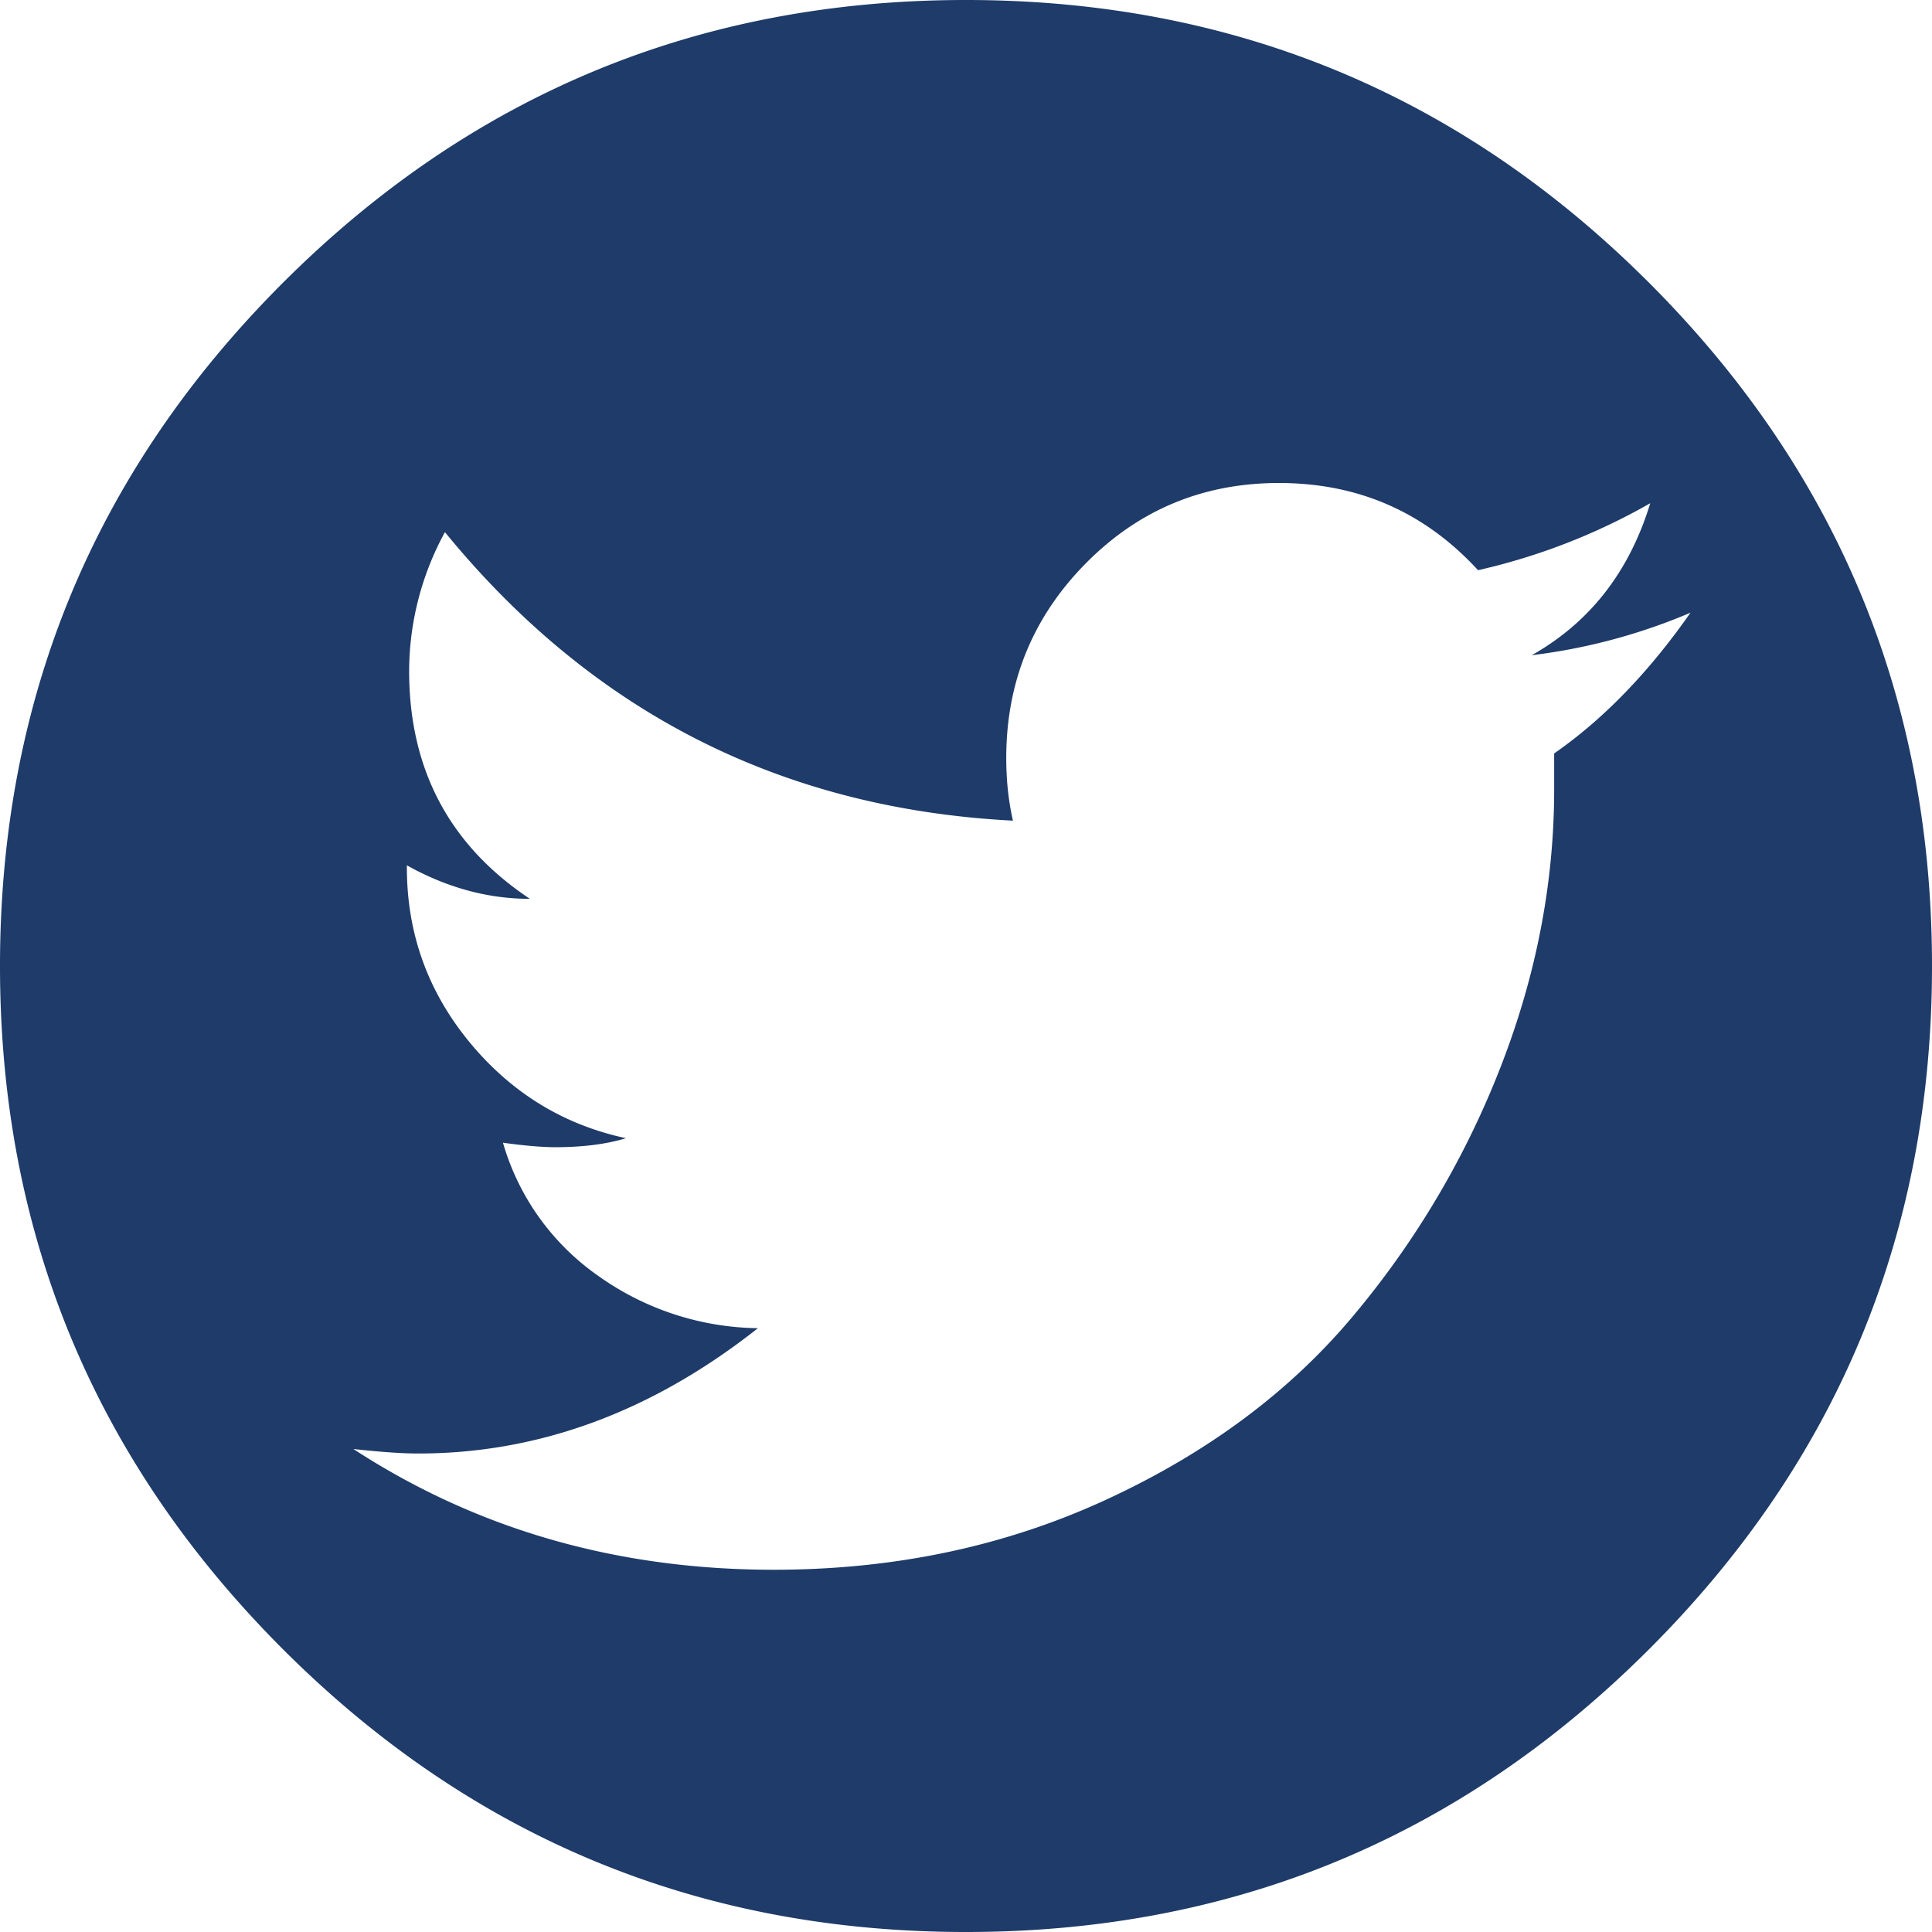 <svg width="30" height="30" viewBox="0 0 30 30" xmlns="http://www.w3.org/2000/svg"><title>twitter</title><path d="M15 0c4.144 0 7.68 1.464 10.608 4.392C28.536 7.322 30 10.856 30 15s-1.464 7.68-4.392 10.608C22.678 28.536 19.144 30 15 30s-7.68-1.464-10.608-4.392C1.464 22.678 0 19.144 0 15S1.464 7.32 4.392 4.392C7.322 1.464 10.856 0 15 0zm9.132 11.7c.764-.53 1.47-1.26 2.118-2.186a9.085 9.085 0 0 1-2.465.66c.903-.51 1.516-1.297 1.84-2.36a9.715 9.715 0 0 1-2.674 1.04C22.12 7.95 21.09 7.5 19.86 7.5c-1.18 0-2.18.417-3.002 1.25-.822.833-1.233 1.84-1.233 3.02 0 .348.035.672.104.973-3.59-.185-6.53-1.678-8.82-4.48a4.52 4.52 0 0 0-.556 2.154c0 1.527.625 2.708 1.875 3.54-.65 0-1.286-.172-1.91-.52v.035c0 1.02.324 1.922.972 2.71.648.786 1.458 1.283 2.43 1.492-.3.092-.67.14-1.11.14-.21-.002-.475-.025-.8-.07a3.806 3.806 0 0 0 1.476 2.065 4.36 4.36 0 0 0 2.483.815C10.128 21.92 8.37 22.57 6.494 22.57c-.255 0-.59-.024-1.007-.07 1.92 1.25 4.097 1.875 6.528 1.875 1.875 0 3.6-.365 5.174-1.094 1.574-.728 2.853-1.683 3.836-2.863a13.774 13.774 0 0 0 2.292-3.89c.544-1.41.816-2.835.816-4.27V11.7z" fill="#1E3B69" fill-rule="evenodd"/></svg>